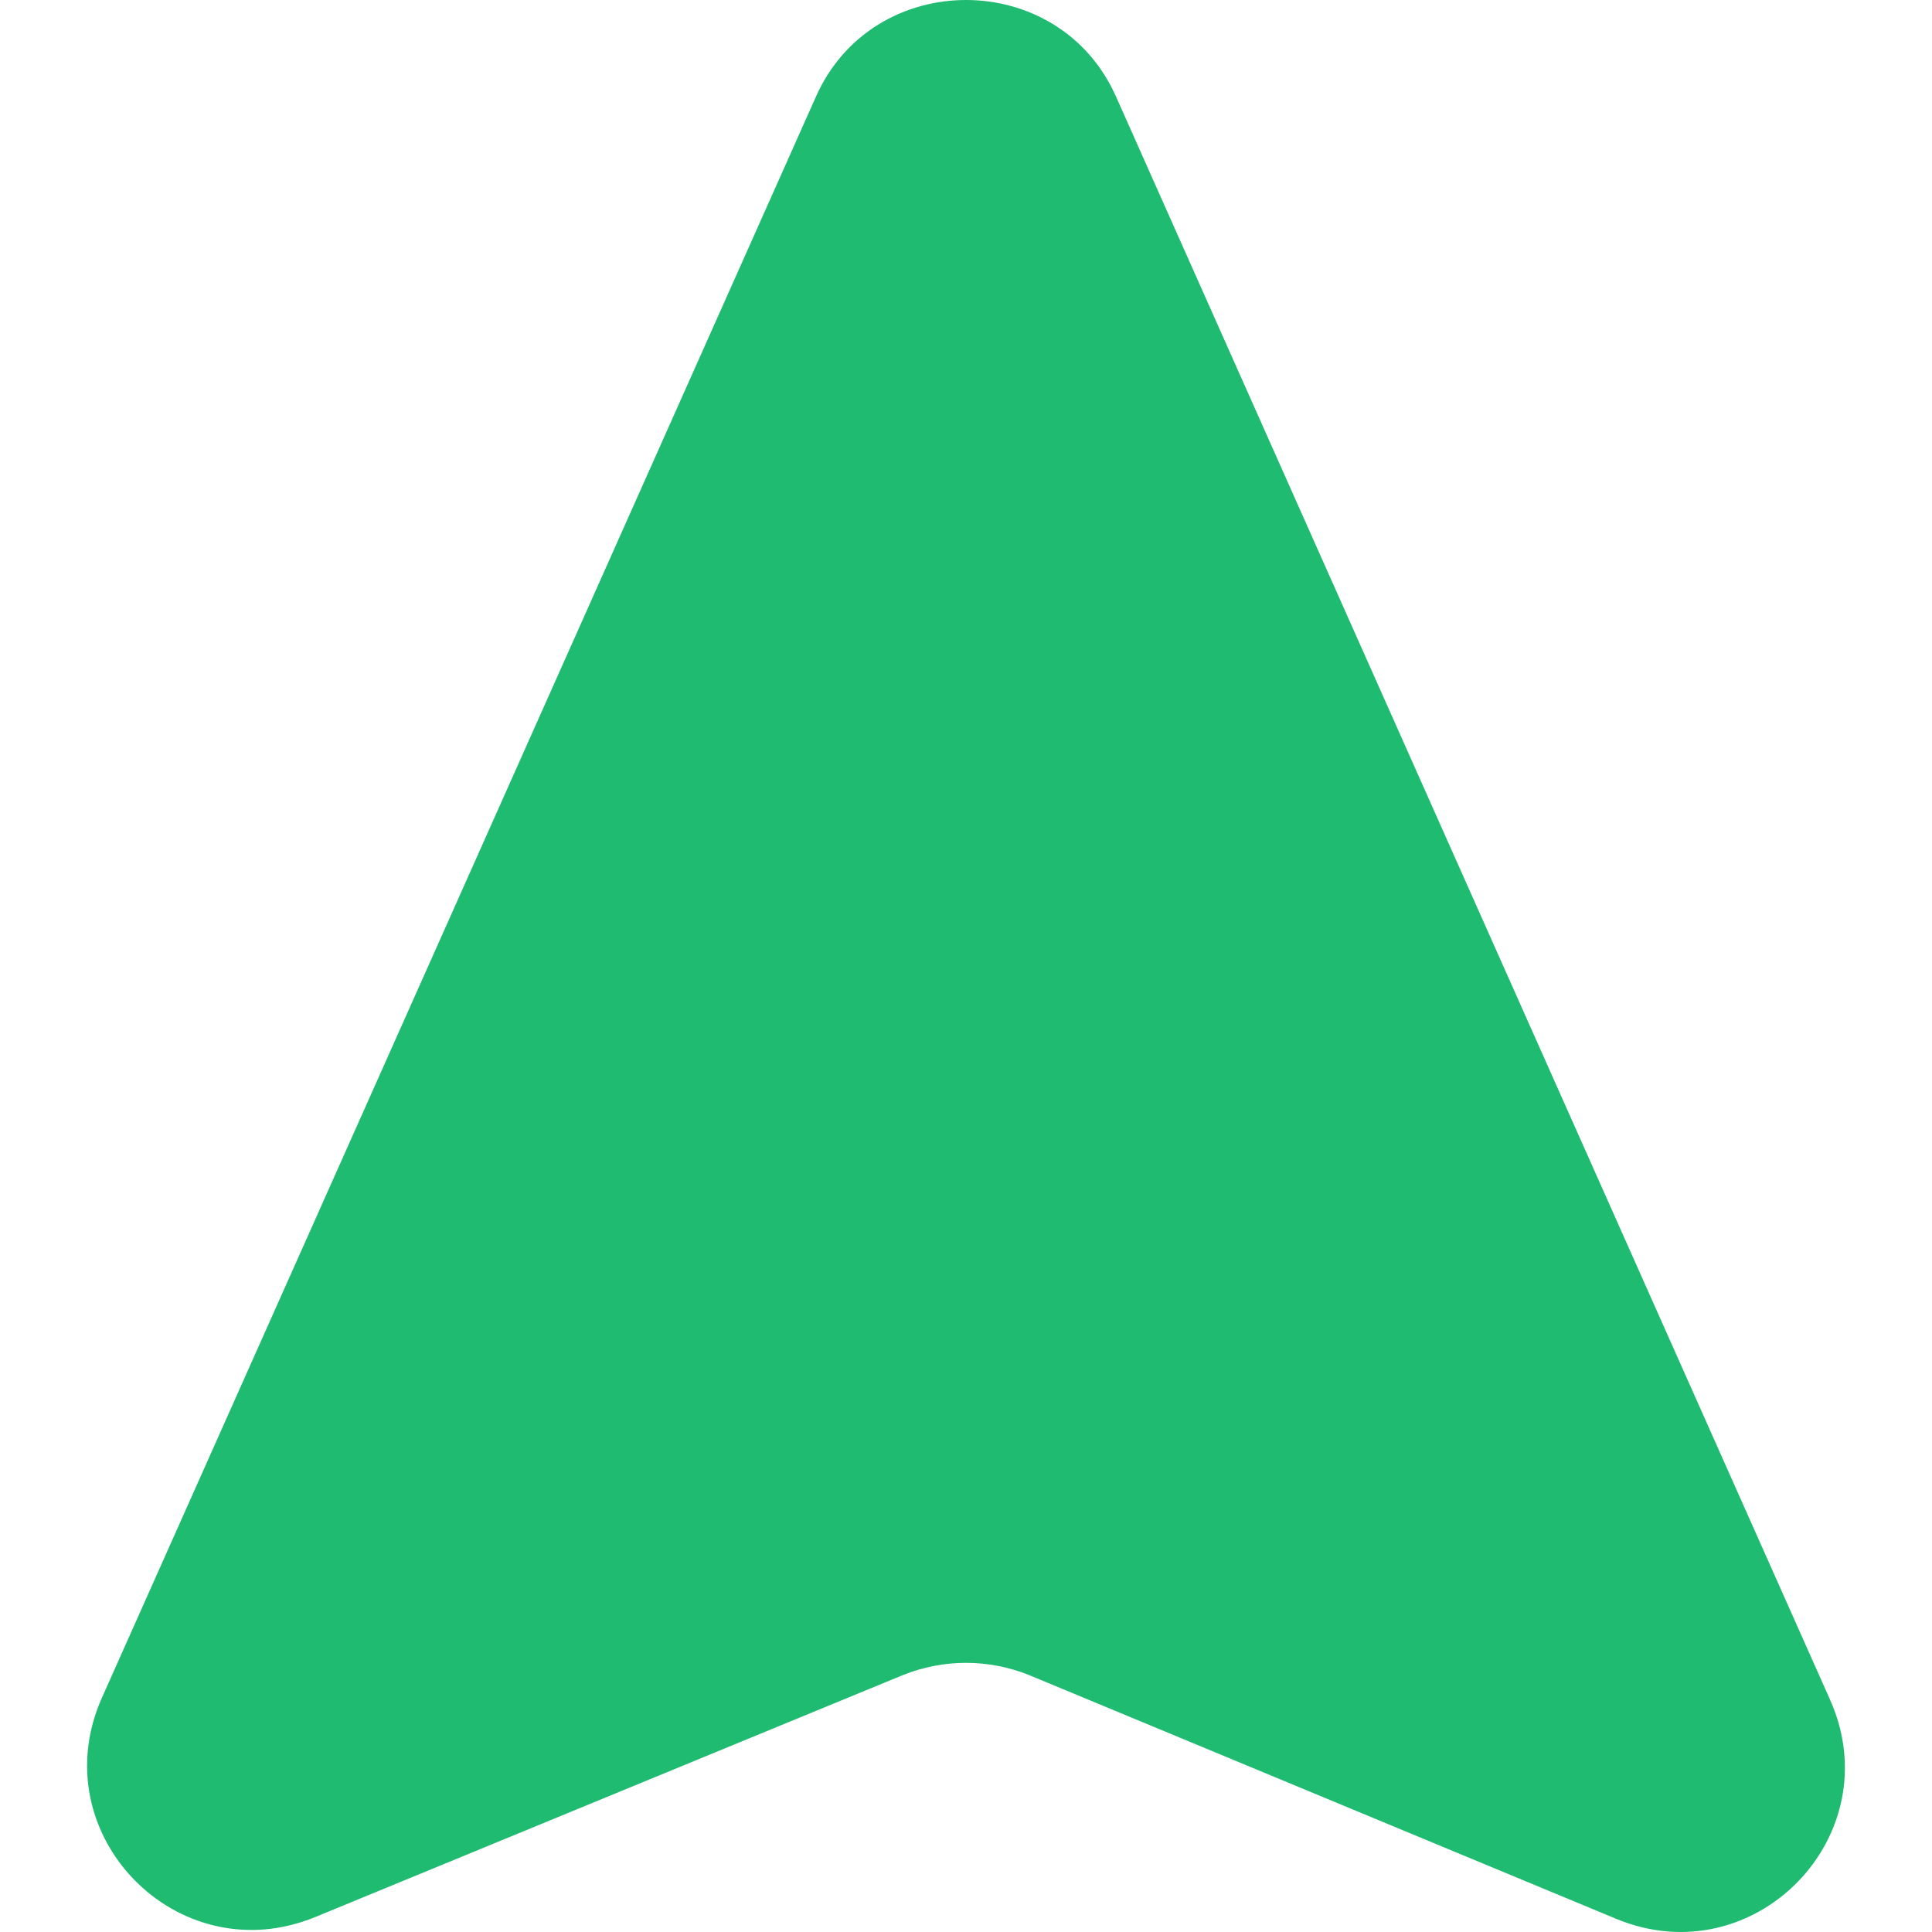 <svg width="24" height="24" viewBox="0 0 24 24" fill="none" xmlns="http://www.w3.org/2000/svg">
<path d="M10.131 1.212L1.268 21.086C0.51 22.778 2.202 24.52 3.919 23.813L11.217 20.808C11.722 20.606 12.278 20.606 12.783 20.808L20.081 23.838C21.798 24.546 23.49 22.803 22.732 21.111L13.869 1.212C13.162 -0.404 10.838 -0.404 10.131 1.212L10.131 1.212Z" fill="#1EBB71"/>
</svg>
